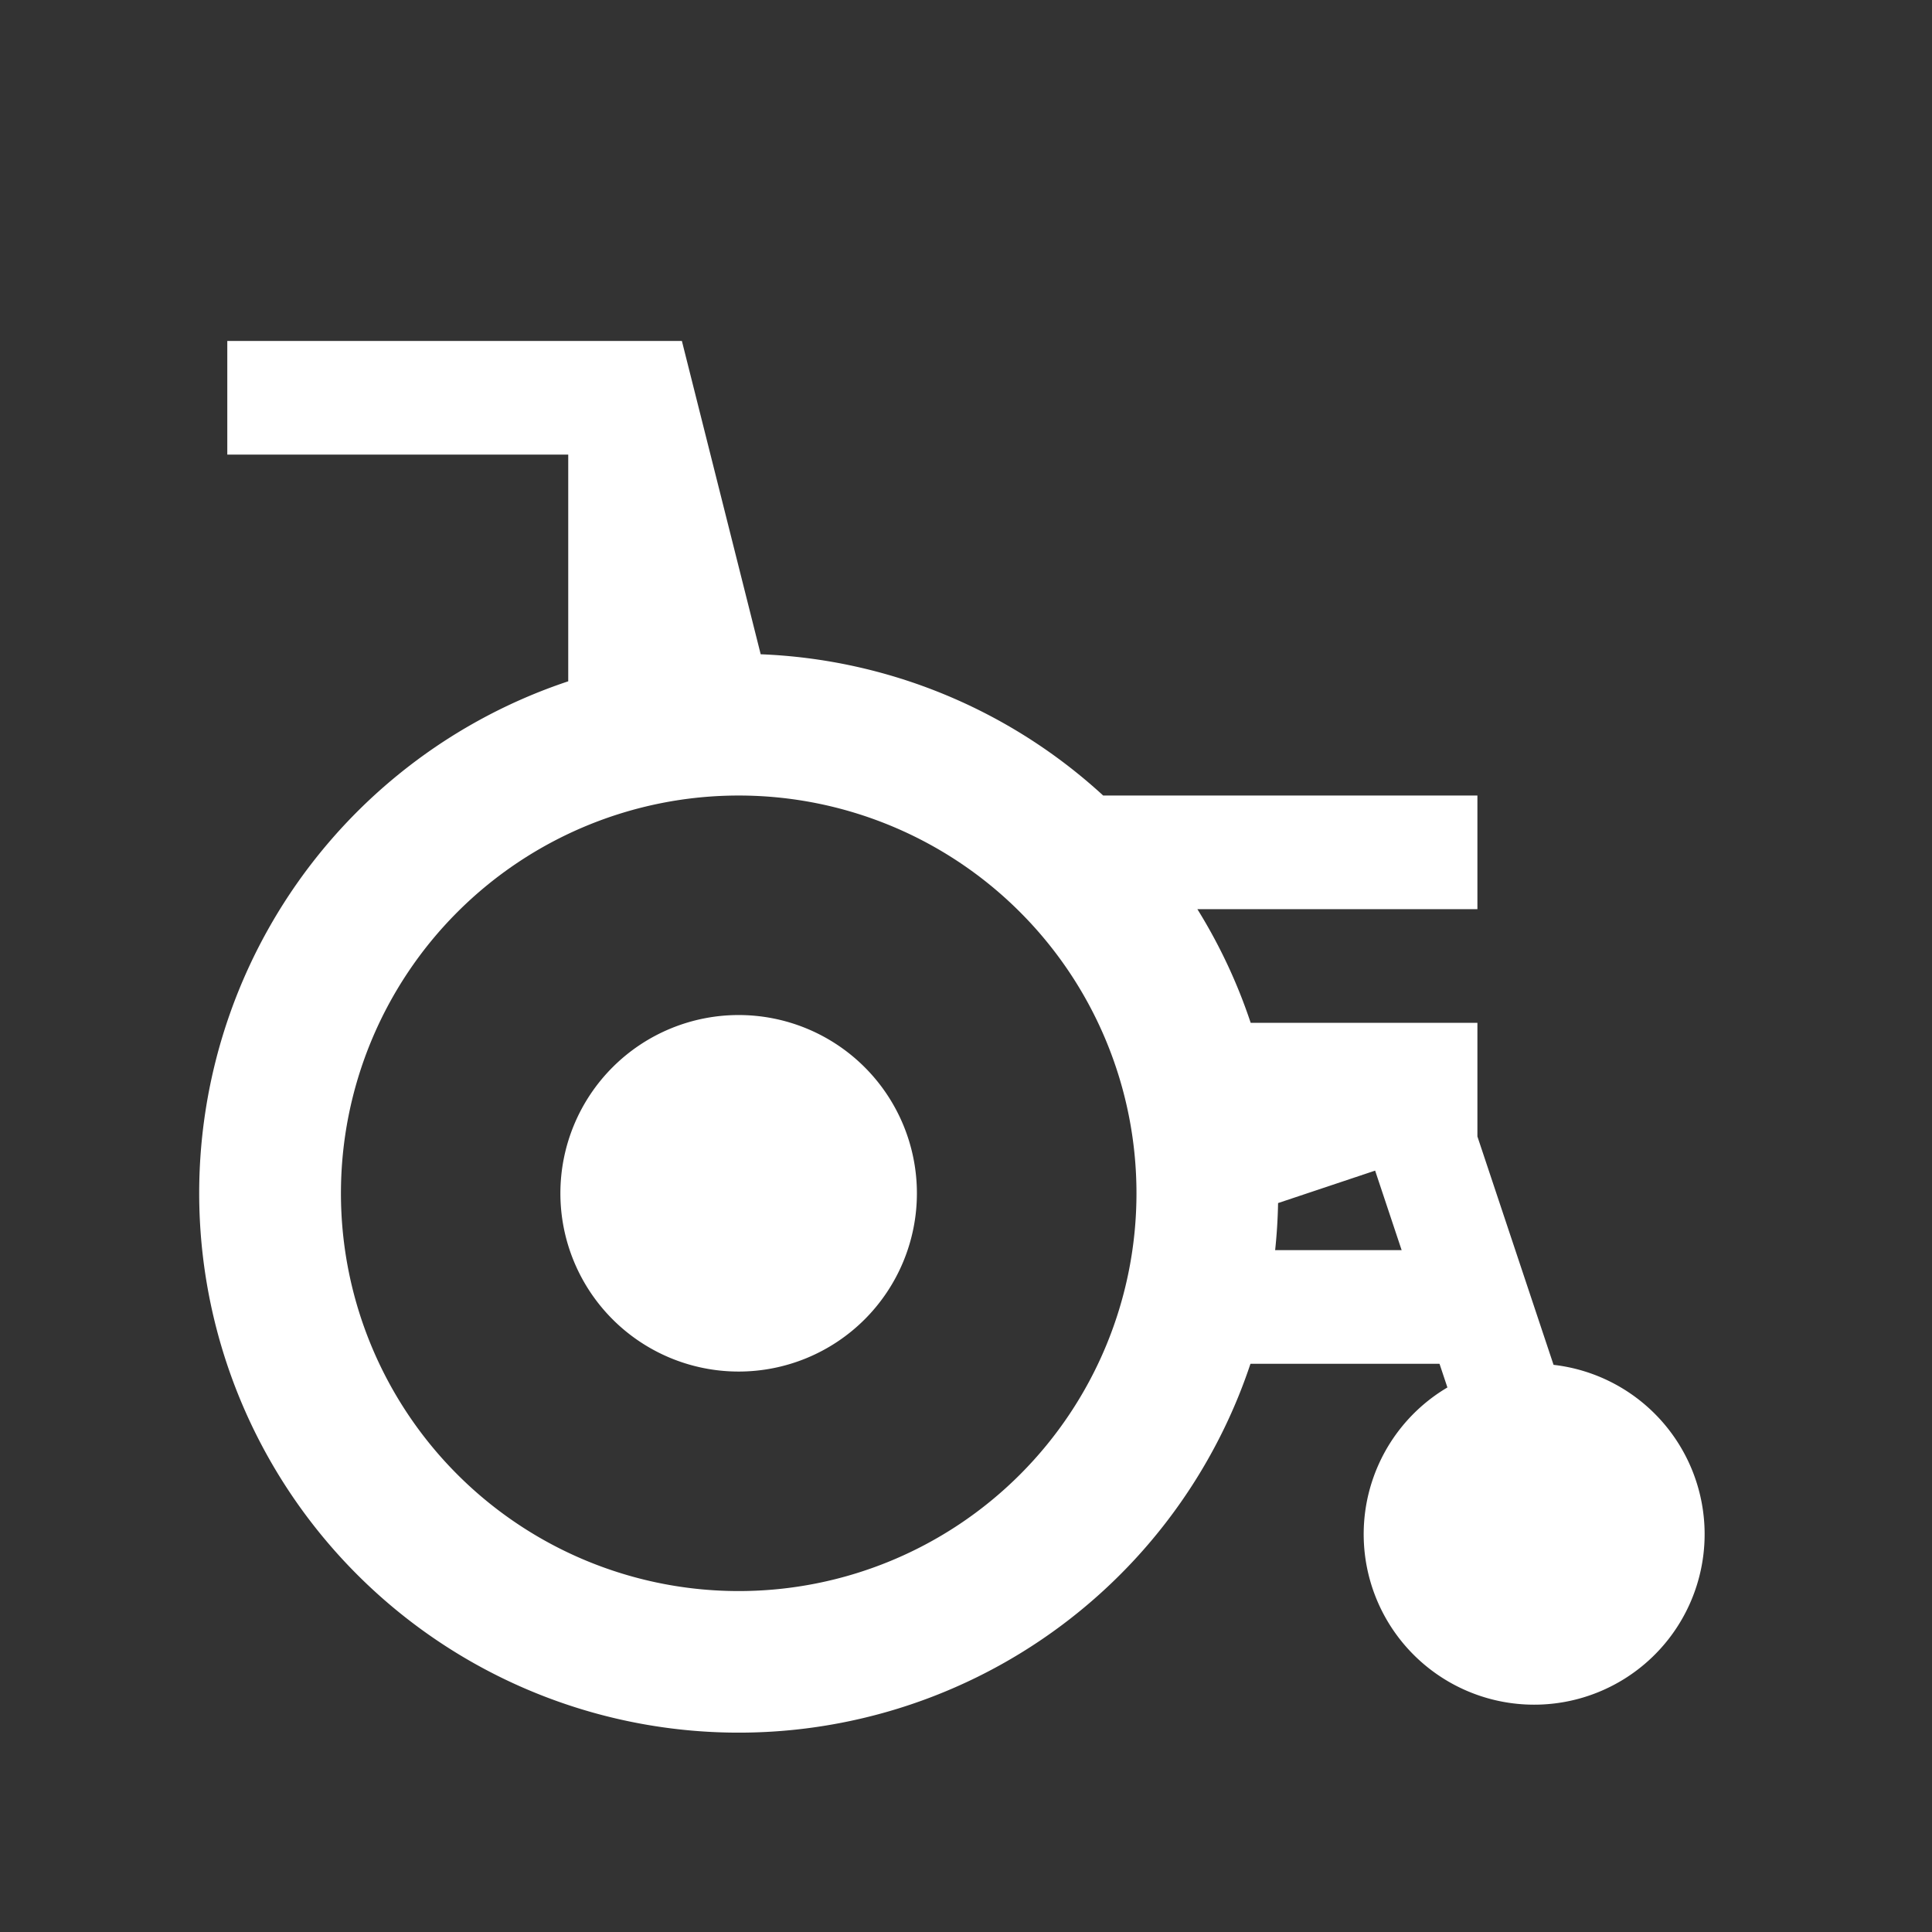 <svg width="34" height="34" viewBox="0 0 34 34" version="1.1" xmlns="http://www.w3.org/2000/svg"><rect x="0" y="0" width="34" height="34" fill="#333333" stroke="none"/><g fill="#FFF" stroke="none" stroke-width="1" fill-rule="evenodd"><path d="M13 17.863a3.137 3.137 0 1 1-.002 6.274A3.137 3.137 0 0 1 13 17.863zM20 22h6v2h-6z"/><path d="M25.472 24.417L24.2 20.601l-1.708.571A9.494 9.494 0 1 1 10 11.99V8H4V6h8l1.387 5.514A9.458 9.458 0 0 1 19.414 14H26v2h-4.928a9.45 9.45 0 0 1 .938 2H26v2l1.34 4.019a3 3 0 1 1-1.868.398zM13 14a7 7 0 1 0 0 14 7 7 0 0 0 0-14z"/></g></svg>